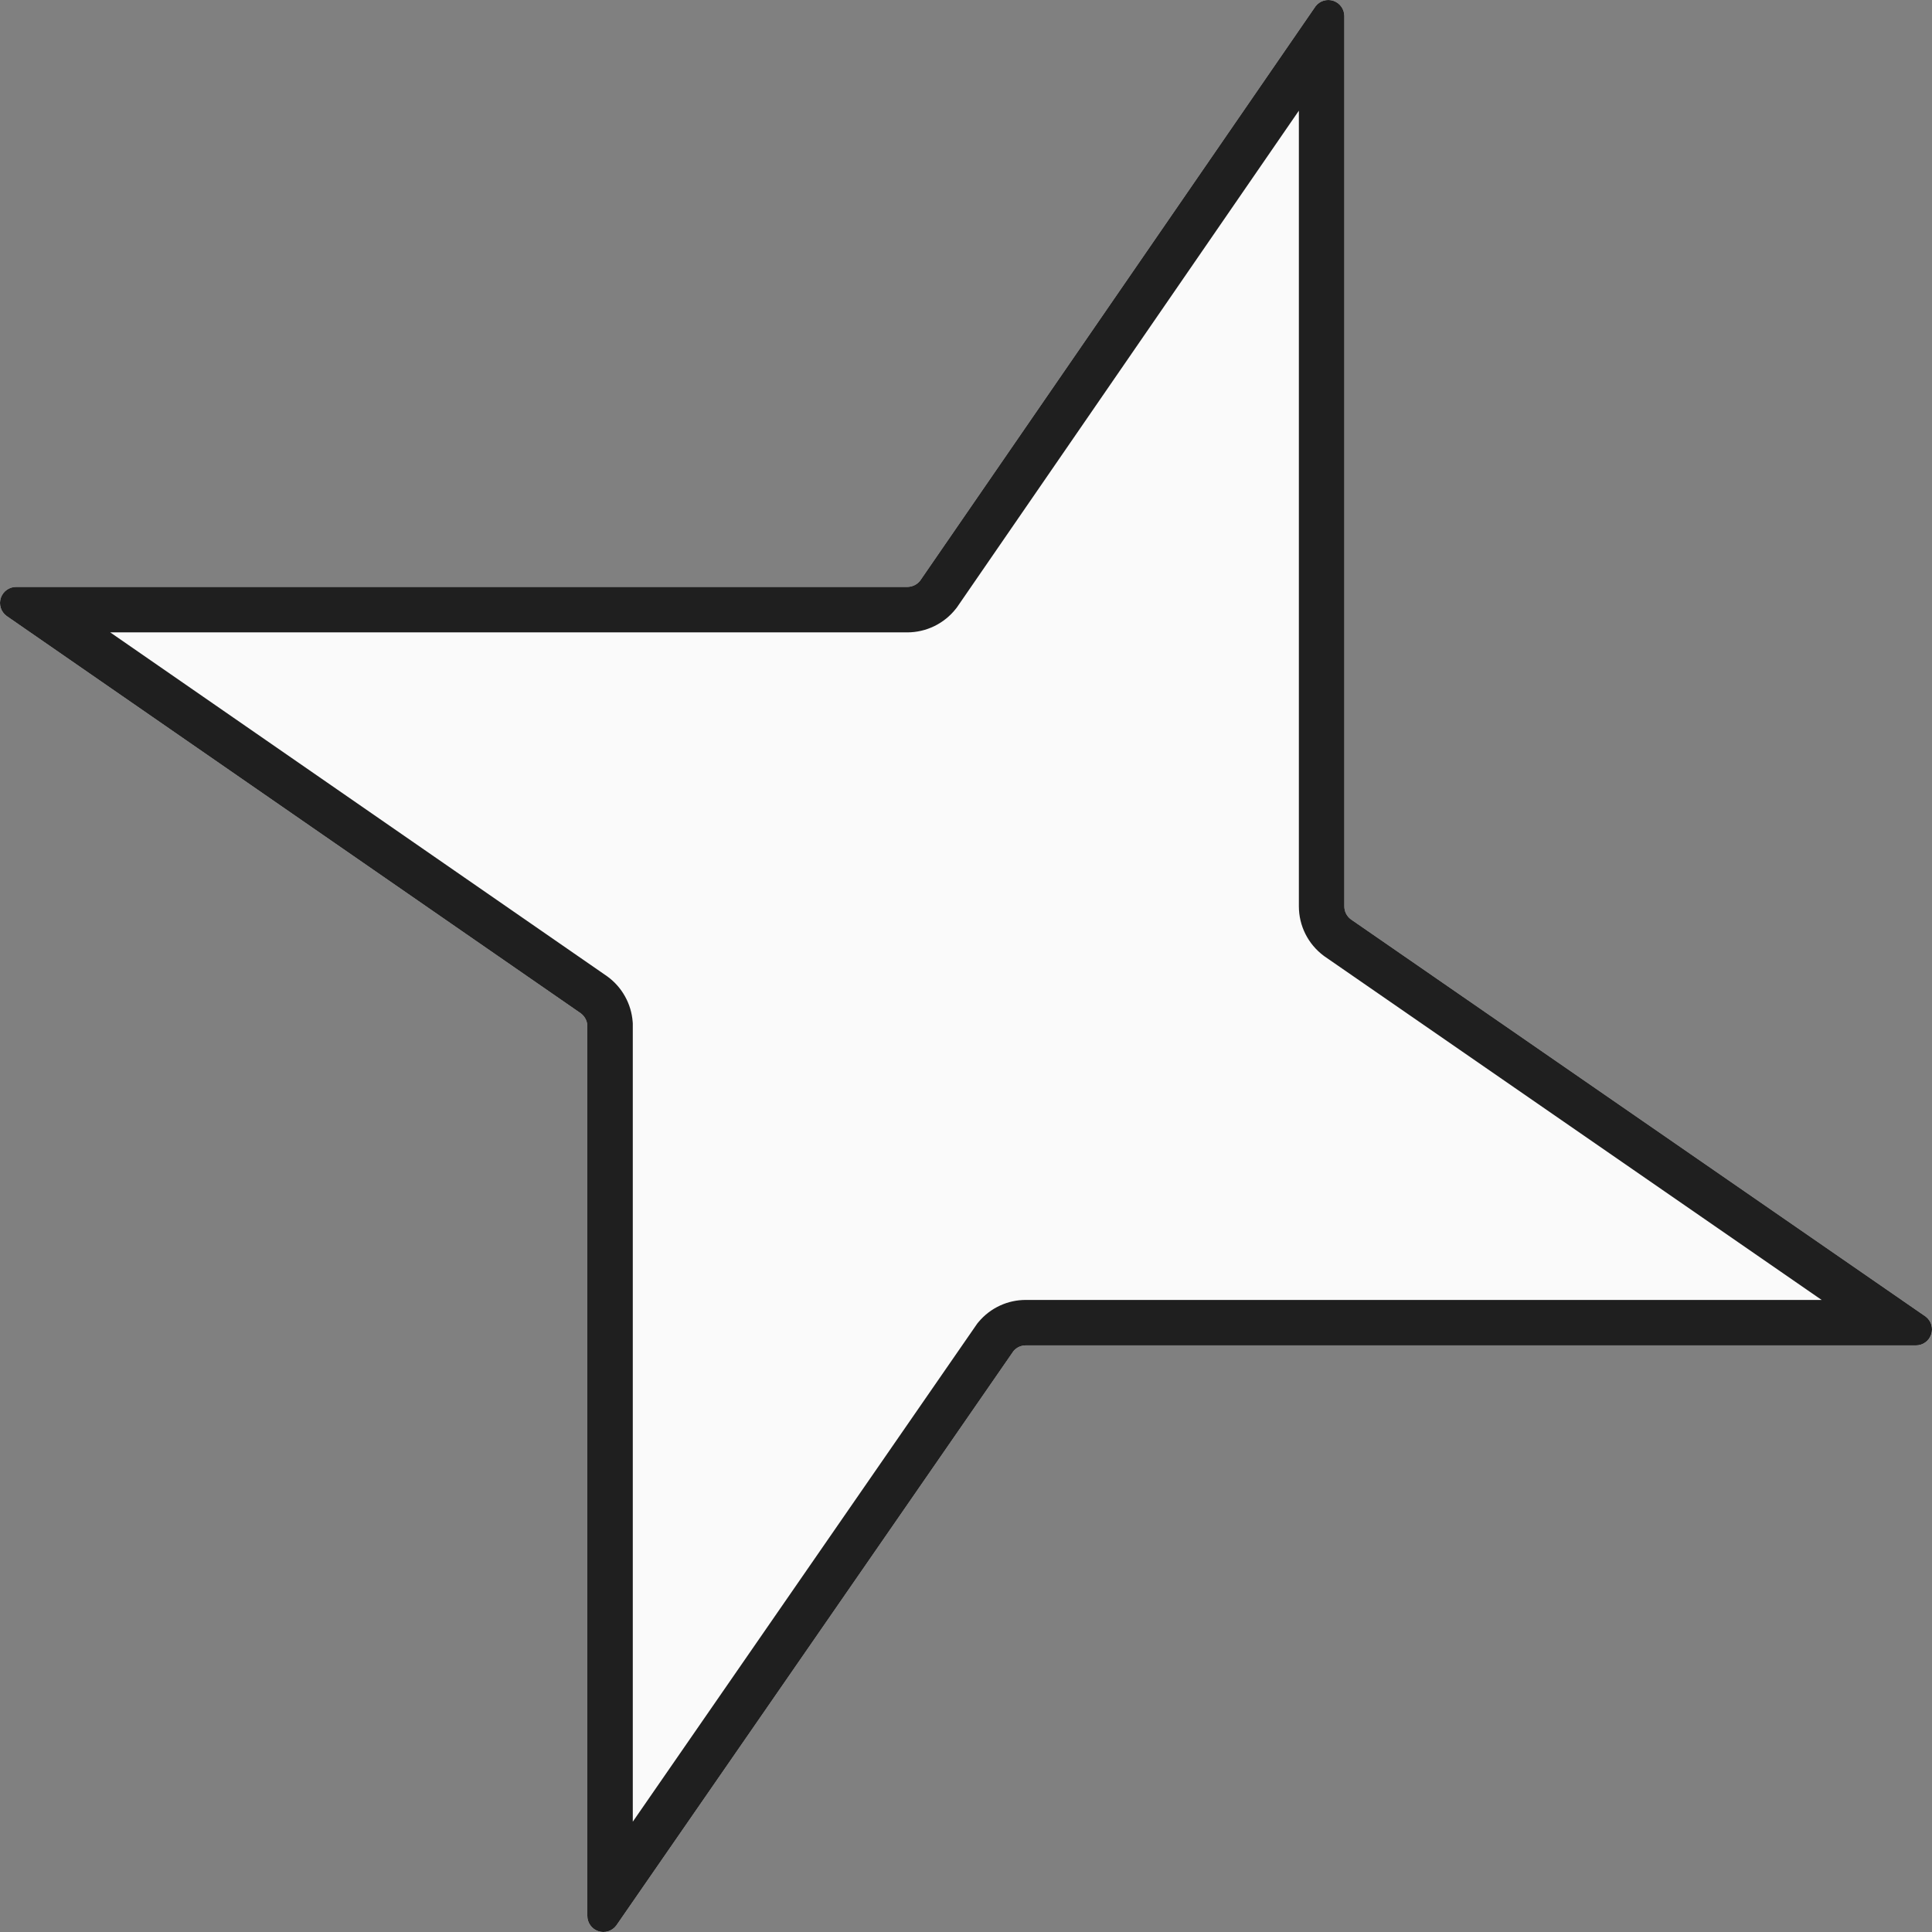 <svg width="85" height="85" viewBox="0 0 85 85" fill="none" xmlns="http://www.w3.org/2000/svg">
<rect x="0" y="0" width="85" height="85" fill="#808080" stroke="none"/>
<path fill-rule="evenodd" clip-rule="evenodd" d="M84.294 59.192C84.441 59.192 84.585 59.146 84.705 59.06C84.825 58.974 84.915 58.853 84.962 58.713C85.01 58.573 85.013 58.422 84.97 58.281C84.927 58.14 84.841 58.016 84.724 57.925L84.294 57.628L59.429 40.444C59.341 40.378 59.269 40.292 59.22 40.193C59.17 40.094 59.145 39.985 59.145 39.875V0.698C59.143 0.551 59.096 0.409 59.009 0.29C58.923 0.171 58.801 0.083 58.662 0.036C58.523 -0.01 58.373 -0.012 58.232 0.031C58.092 0.074 57.968 0.159 57.879 0.276L40.482 25.547C40.414 25.633 40.328 25.702 40.229 25.75C40.131 25.797 40.023 25.822 39.913 25.822H0.709C0.56 25.822 0.415 25.868 0.294 25.955C0.173 26.042 0.083 26.165 0.036 26.307C-0.011 26.448 -0.012 26.601 0.033 26.743C0.078 26.885 0.167 27.009 0.287 27.098L25.548 44.579C25.631 44.641 25.701 44.719 25.751 44.81C25.802 44.901 25.832 45.001 25.84 45.105V84.282C25.838 84.432 25.883 84.578 25.97 84.701C26.056 84.823 26.179 84.915 26.321 84.963C26.462 85.011 26.616 85.012 26.759 84.967C26.901 84.922 27.026 84.833 27.115 84.713L44.59 59.442C44.656 59.363 44.739 59.299 44.833 59.256C44.927 59.213 45.029 59.191 45.133 59.192H84.294Z" fill="#FAFAFA"/>
<path fill-rule="evenodd" clip-rule="evenodd" d="M84.294 59.192C84.441 59.192 84.585 59.146 84.705 59.06C84.825 58.974 84.915 58.853 84.962 58.713C85.01 58.573 85.013 58.422 84.97 58.281C84.927 58.14 84.841 58.016 84.724 57.925L84.294 57.628L59.429 40.444C59.341 40.378 59.269 40.292 59.22 40.193C59.17 40.094 59.145 39.985 59.145 39.875V0.698C59.143 0.551 59.096 0.409 59.009 0.29C58.923 0.171 58.801 0.083 58.662 0.036C58.523 -0.01 58.373 -0.012 58.232 0.031C58.092 0.074 57.968 0.159 57.879 0.276L40.482 25.547C40.414 25.633 40.328 25.702 40.229 25.75C40.131 25.797 40.023 25.822 39.913 25.822H0.709C0.56 25.822 0.415 25.868 0.294 25.955C0.173 26.042 0.083 26.165 0.036 26.307C-0.011 26.448 -0.012 26.601 0.033 26.743C0.078 26.885 0.167 27.009 0.287 27.098L25.548 44.579C25.631 44.641 25.701 44.719 25.751 44.81C25.802 44.901 25.832 45.001 25.84 45.105V84.282C25.838 84.432 25.883 84.578 25.97 84.701C26.056 84.823 26.179 84.915 26.321 84.963C26.462 85.011 26.616 85.012 26.759 84.967C26.901 84.922 27.026 84.833 27.115 84.713L44.59 59.442C44.656 59.363 44.739 59.299 44.833 59.256C44.927 59.213 45.029 59.191 45.133 59.192H84.294ZM80.145 57.192L58.263 42.069L58.234 42.047C57.895 41.794 57.62 41.465 57.431 41.087C57.243 40.711 57.145 40.296 57.145 39.875M80.145 57.192H45.14C44.745 57.19 44.355 57.274 43.997 57.439C43.634 57.606 43.312 57.852 43.056 58.158L42.997 58.229L27.84 80.147V45.025L27.834 44.946C27.803 44.556 27.689 44.178 27.498 43.837C27.308 43.495 27.047 43.199 26.732 42.968L26.709 42.951L4.849 27.822H39.913C39.912 27.822 39.913 27.822 39.913 27.822C40.324 27.822 40.731 27.729 41.102 27.549C41.473 27.369 41.798 27.108 42.053 26.784L42.093 26.734L57.145 4.869V39.875" fill="#1F1F1F"/>
</svg>
